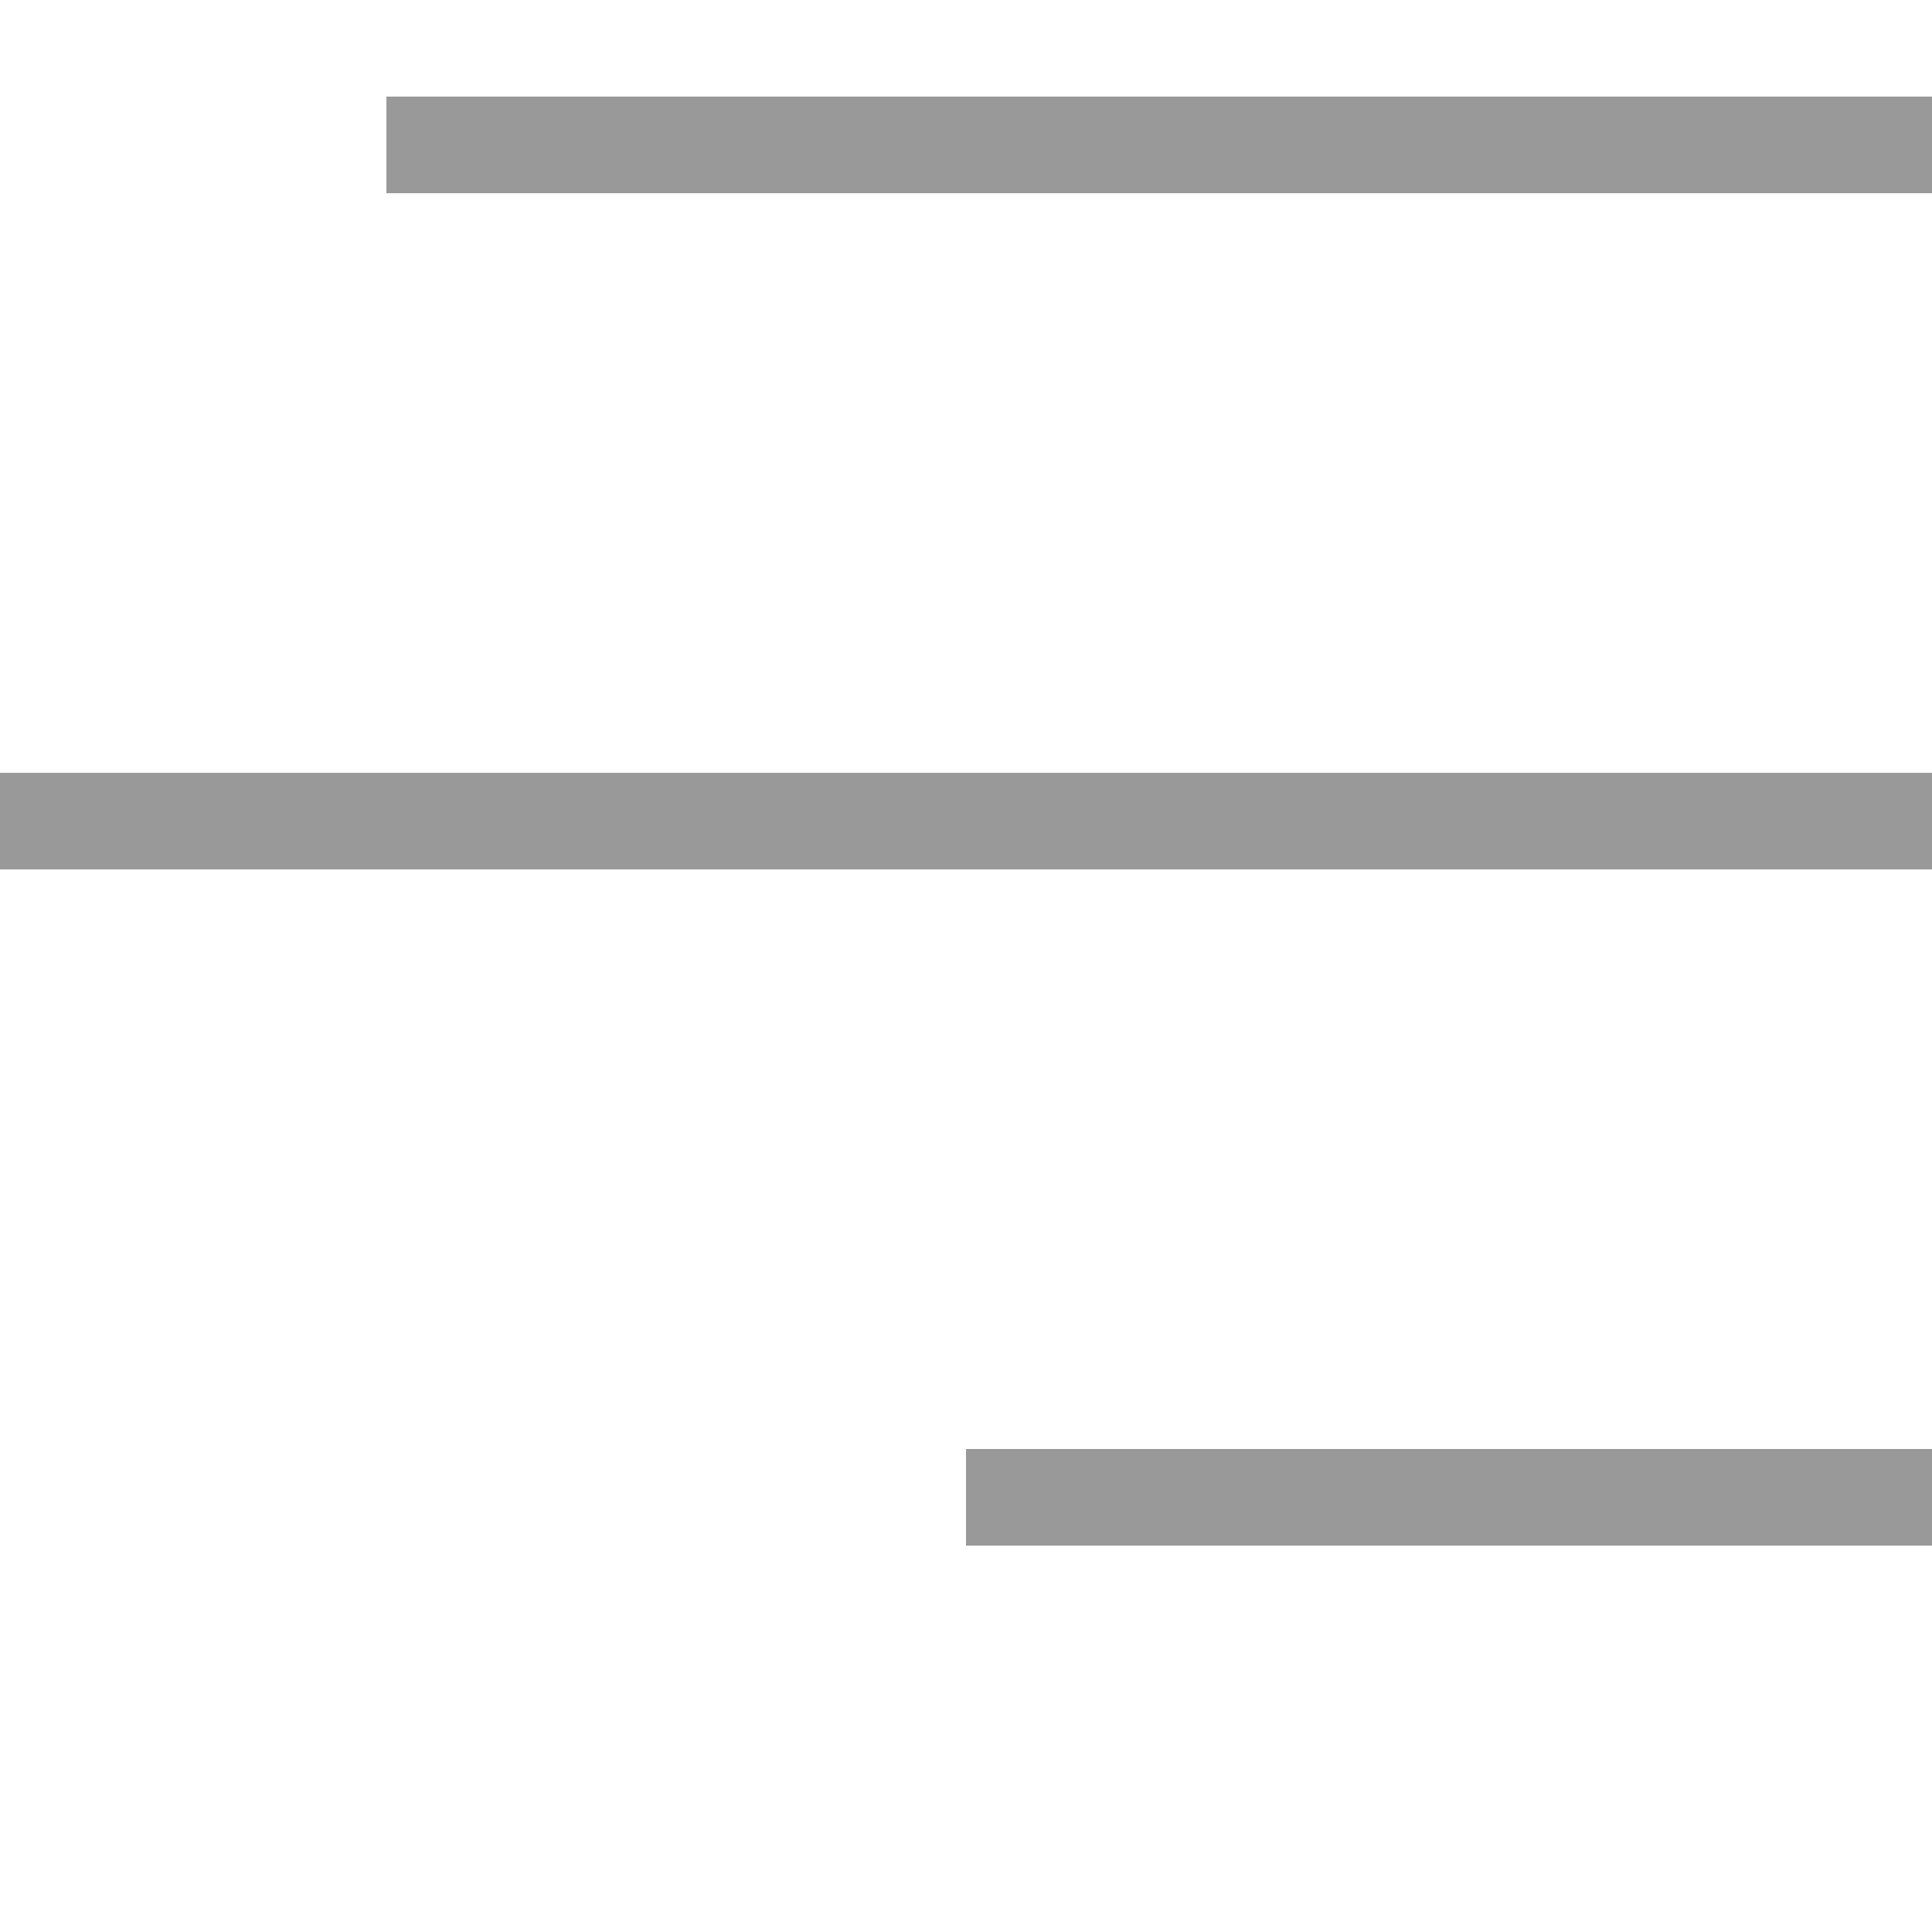 <svg width="20" height="20" viewBox="0 0 20 20" fill="none" xmlns="http://www.w3.org/2000/svg">
<g clip-path="url(#clip0_417_703)">
<g clip-path="url(#clip1_417_703)">
<g clip-path="url(#clip2_417_703)">
<path fill-rule="evenodd" clip-rule="evenodd" d="M20 2H4V1H20V2ZM20 9H0V8H20V9ZM20 16H10V15H20V16Z" fill="#999999"/>
</g>
</g>
</g>
<defs>
<clipPath id="clip0_417_703">
<rect width="20" height="15" fill="white" transform="translate(0 1)"/>
</clipPath>
<clipPath id="clip1_417_703">
<rect width="20" height="15" fill="white" transform="translate(0 1)"/>
</clipPath>
<clipPath id="clip2_417_703">
<rect width="20" height="15" fill="white" transform="translate(0 1)"/>
</clipPath>
</defs>
</svg>
